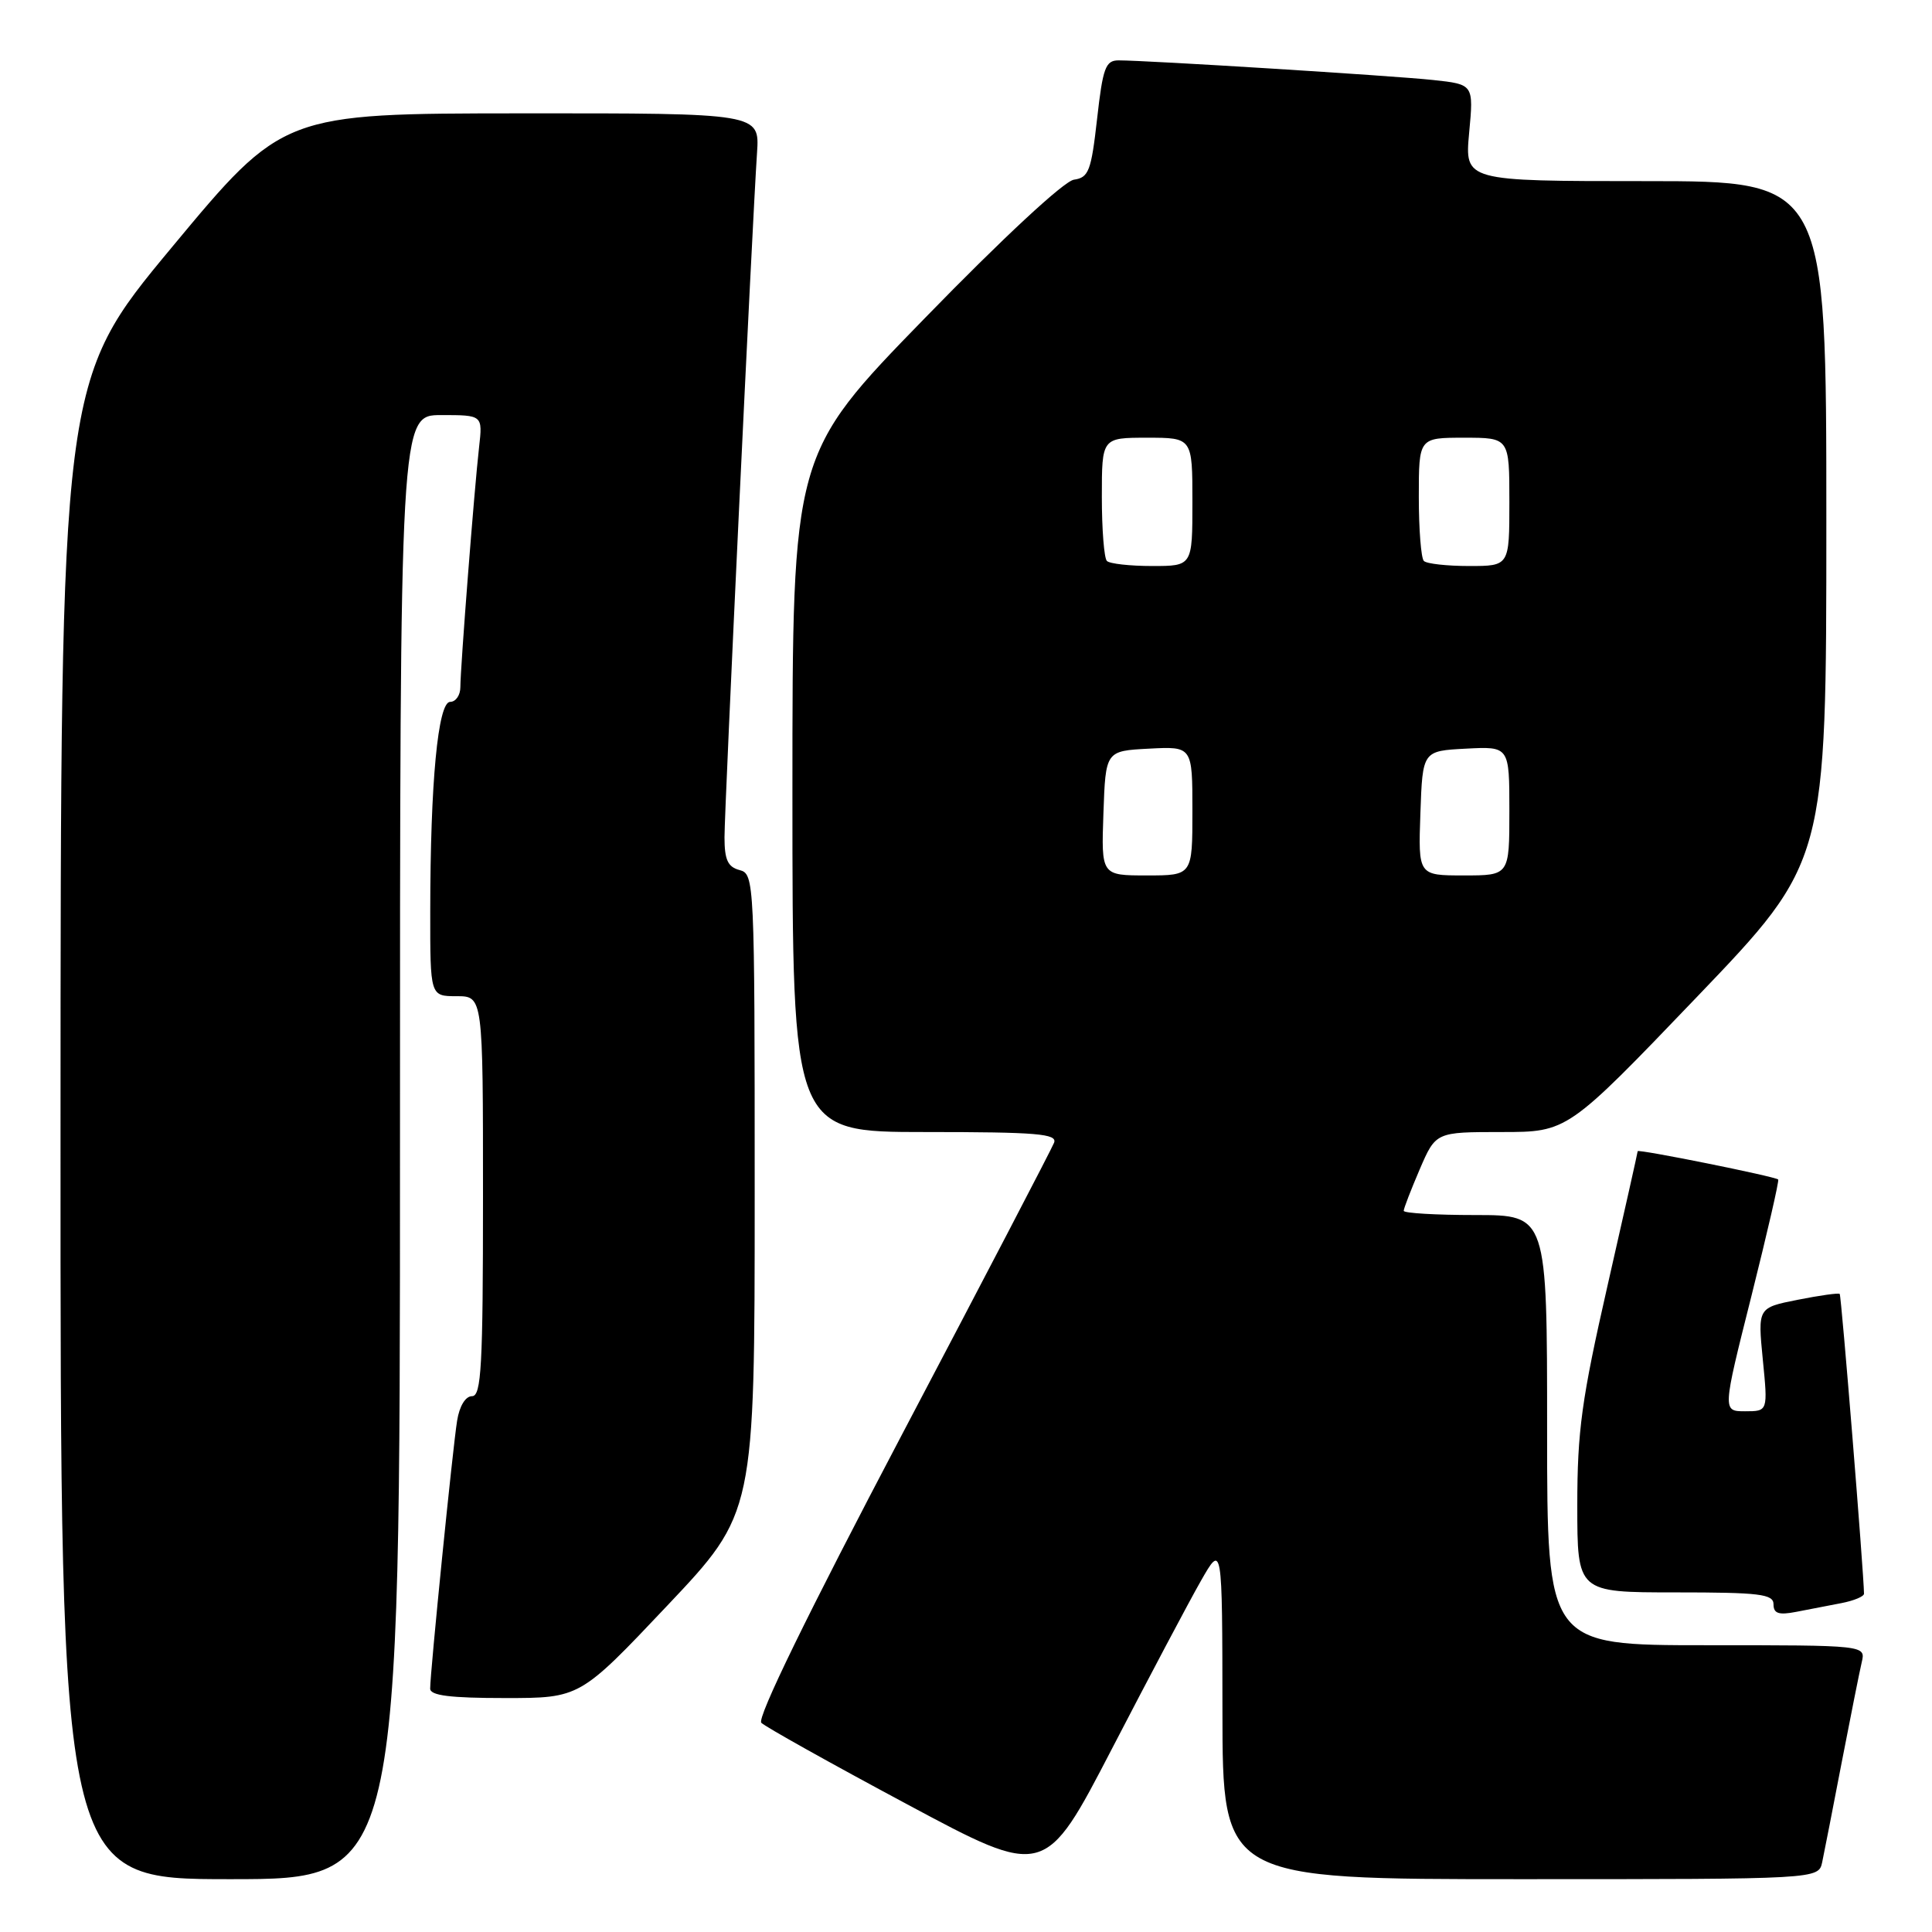 <?xml version="1.0" encoding="UTF-8" standalone="no"?>
<!DOCTYPE svg PUBLIC "-//W3C//DTD SVG 1.1//EN" "http://www.w3.org/Graphics/SVG/1.1/DTD/svg11.dtd" >
<svg xmlns="http://www.w3.org/2000/svg" xmlns:xlink="http://www.w3.org/1999/xlink" version="1.1" viewBox="0 0 256 256">
 <g >
 <path fill="currentColor"
d=" M 53.00 152.00 C 53.00 55.00 53.00 55.00 58.48 55.00 C 63.96 55.00 63.96 55.00 63.48 59.25 C 62.85 64.74 61.00 88.52 61.00 91.05 C 61.00 92.12 60.39 93.00 59.65 93.00 C 58.03 93.00 57.02 103.69 57.01 120.75 C 57.00 132.00 57.00 132.00 60.50 132.00 C 64.00 132.00 64.00 132.00 64.00 158.50 C 64.00 181.02 63.78 185.00 62.55 185.00 C 61.68 185.00 60.88 186.31 60.57 188.25 C 60.00 191.73 56.99 221.67 57.00 223.75 C 57.00 224.67 59.65 225.00 66.92 225.00 C 76.84 225.00 76.84 225.00 88.42 212.75 C 100.00 200.50 100.00 200.50 100.00 158.16 C 100.00 116.65 99.96 115.80 98.00 115.29 C 96.44 114.88 96.00 113.93 96.00 110.95 C 96.00 107.01 99.68 29.59 100.31 20.25 C 100.66 15.00 100.66 15.00 69.08 15.02 C 37.50 15.04 37.50 15.04 22.77 32.77 C 8.04 50.50 8.04 50.50 8.02 149.75 C 8.00 249.00 8.00 249.00 30.50 249.00 C 53.00 249.00 53.00 249.00 53.00 152.00 Z  M 159.11 209.50 C 161.96 204.50 161.96 204.50 161.98 226.75 C 162.00 249.00 162.00 249.00 201.48 249.00 C 240.96 249.00 240.96 249.00 241.45 246.75 C 241.71 245.51 242.88 239.55 244.04 233.50 C 245.21 227.45 246.40 221.49 246.69 220.25 C 247.22 218.00 247.22 218.00 226.11 218.00 C 205.00 218.00 205.00 218.00 205.00 189.50 C 205.00 161.00 205.00 161.00 195.50 161.00 C 190.28 161.00 186.00 160.75 186.00 160.44 C 186.00 160.12 186.96 157.65 188.12 154.94 C 190.25 150.00 190.25 150.00 198.97 150.00 C 207.70 150.00 207.70 150.00 224.85 132.10 C 242.00 114.20 242.00 114.20 242.00 69.10 C 242.00 24.00 242.00 24.00 218.04 24.00 C 194.08 24.00 194.08 24.00 194.67 17.59 C 195.27 11.18 195.27 11.18 189.89 10.60 C 184.55 10.03 152.02 8.00 148.22 8.00 C 146.49 8.00 146.13 8.98 145.37 15.75 C 144.59 22.66 144.26 23.53 142.30 23.81 C 140.99 24.00 132.92 31.49 122.55 42.15 C 105.00 60.17 105.00 60.17 105.00 105.09 C 105.00 150.00 105.00 150.00 122.61 150.00 C 137.42 150.00 140.13 150.23 139.67 151.42 C 139.37 152.20 130.30 169.60 119.52 190.08 C 107.02 213.84 100.27 227.67 100.88 228.28 C 101.41 228.81 110.08 233.66 120.15 239.05 C 138.45 248.86 138.45 248.86 147.36 231.68 C 152.26 222.23 157.54 212.25 159.11 209.50 Z  M 244.00 212.42 C 245.65 212.10 247.00 211.54 246.99 211.17 C 246.96 208.38 243.99 171.65 243.77 171.45 C 243.62 171.30 241.12 171.65 238.20 172.23 C 232.91 173.28 232.91 173.28 233.58 180.14 C 234.26 187.00 234.26 187.00 231.24 187.00 C 228.23 187.00 228.23 187.00 232.06 171.78 C 234.16 163.40 235.77 156.43 235.62 156.29 C 235.22 155.89 217.00 152.22 217.00 152.54 C 217.00 152.69 215.20 160.72 213.00 170.38 C 209.58 185.39 209.00 189.61 209.00 199.47 C 209.00 211.00 209.00 211.00 222.00 211.00 C 233.18 211.00 235.00 211.22 235.00 212.58 C 235.00 213.80 235.69 214.03 238.00 213.58 C 239.65 213.26 242.35 212.74 244.00 212.42 Z  M 146.21 107.75 C 146.50 99.50 146.50 99.50 152.25 99.20 C 158.00 98.90 158.00 98.90 158.00 107.45 C 158.00 116.00 158.00 116.00 151.96 116.00 C 145.92 116.00 145.92 116.00 146.21 107.75 Z  M 188.21 107.75 C 188.50 99.50 188.50 99.50 194.25 99.20 C 200.00 98.90 200.00 98.90 200.00 107.45 C 200.00 116.00 200.00 116.00 193.96 116.00 C 187.92 116.00 187.92 116.00 188.21 107.75 Z  M 146.67 74.33 C 146.30 73.97 146.00 70.14 146.00 65.83 C 146.00 58.00 146.00 58.00 152.00 58.00 C 158.00 58.00 158.00 58.00 158.00 66.50 C 158.00 75.00 158.00 75.00 152.67 75.00 C 149.73 75.00 147.03 74.70 146.67 74.33 Z  M 188.67 74.33 C 188.30 73.97 188.00 70.14 188.00 65.83 C 188.00 58.00 188.00 58.00 194.00 58.00 C 200.00 58.00 200.00 58.00 200.00 66.50 C 200.00 75.00 200.00 75.00 194.67 75.00 C 191.73 75.00 189.03 74.70 188.67 74.33 Z "/>
</g>
</svg>